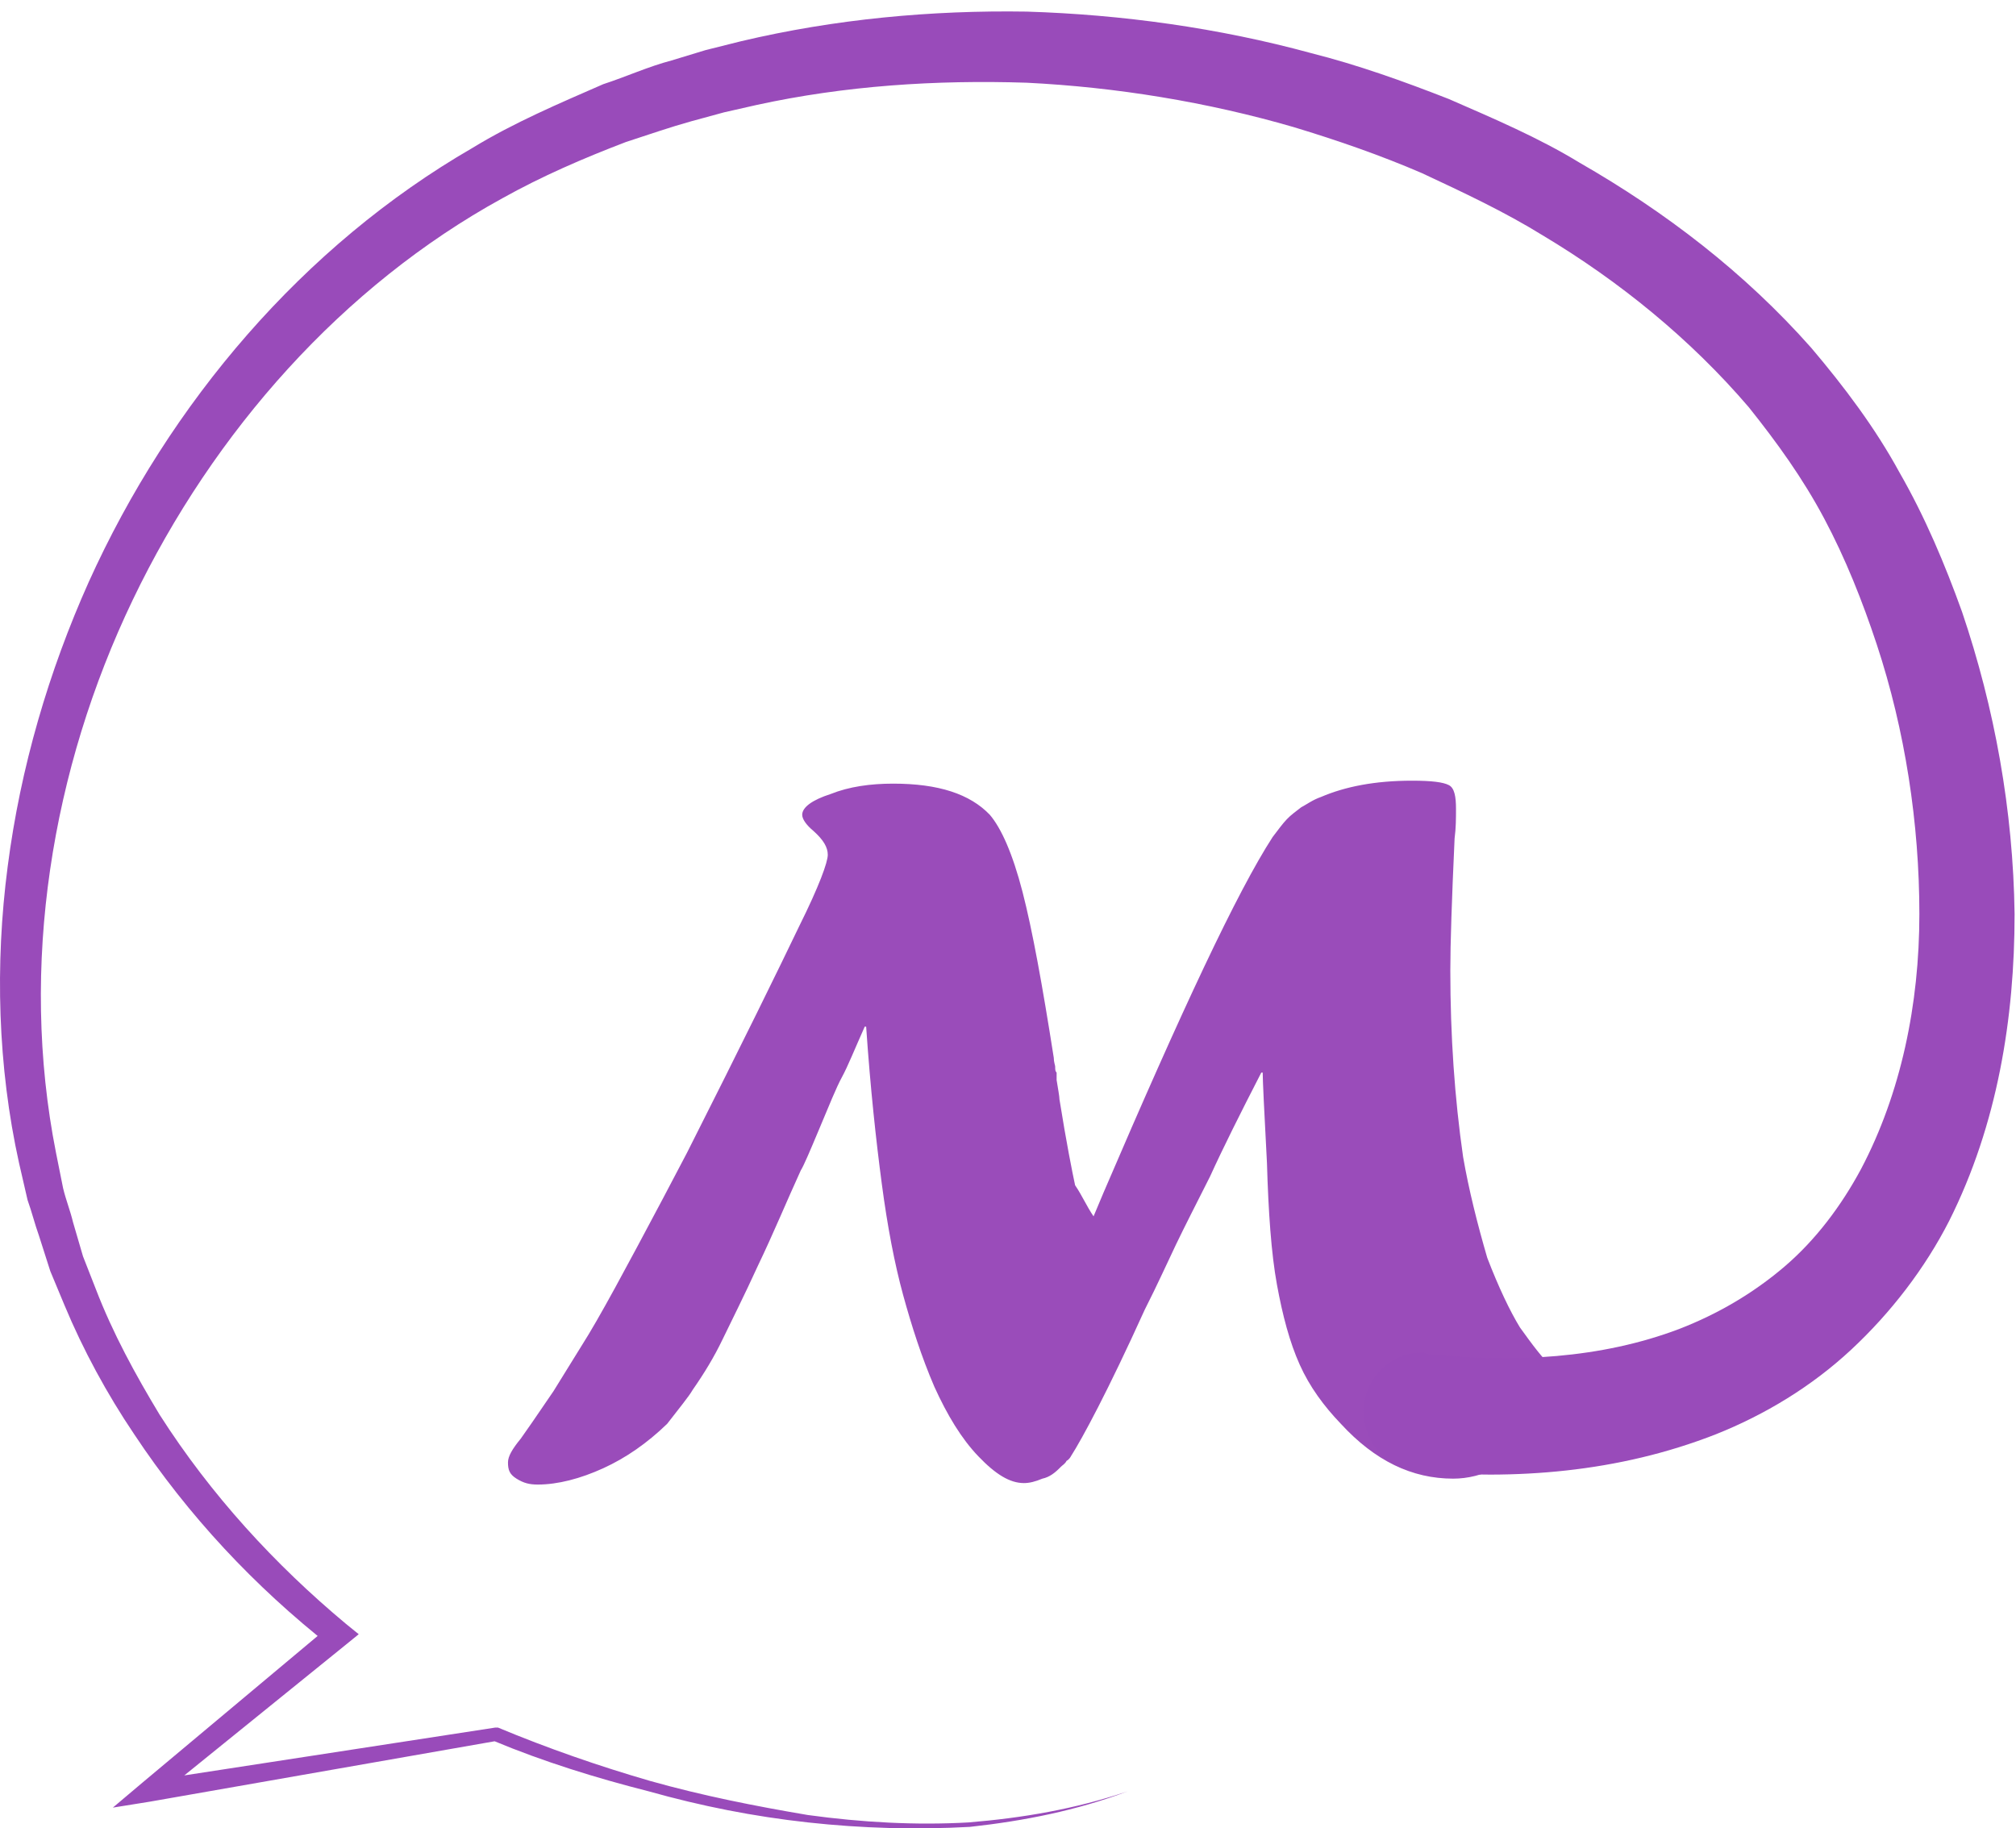 <svg width="86" height="78" viewBox="0 0 86 78" fill="none" xmlns="http://www.w3.org/2000/svg">
<path opacity="0.99" d="M46.65 51.891L47.075 50.879C50.409 43.104 52.774 38.046 54.29 35.707C54.532 35.391 54.714 35.138 54.896 34.949C55.078 34.759 55.26 34.632 55.502 34.443C55.745 34.316 55.988 34.127 56.351 34C57.382 33.558 58.655 33.305 60.232 33.305C61.081 33.305 61.566 33.368 61.808 33.495C62.051 33.621 62.111 34 62.111 34.506C62.111 34.885 62.111 35.328 62.051 35.77C61.93 38.425 61.869 40.259 61.869 41.397C61.869 44.178 62.051 46.834 62.415 49.362C62.657 50.753 63.021 52.207 63.445 53.661C63.931 54.925 64.415 55.937 64.84 56.632C65.386 57.391 65.81 57.96 66.174 58.276C66.598 58.718 66.841 59.098 66.841 59.351C66.841 59.793 66.477 60.425 65.749 61.184C64.476 62.448 63.264 63.081 61.99 63.081C60.232 63.081 58.655 62.322 57.2 60.742C56.473 59.983 55.866 59.161 55.442 58.213C55.017 57.264 54.714 56.127 54.472 54.799C54.229 53.471 54.108 51.701 54.047 49.615C53.926 47.339 53.865 46.075 53.865 45.759H53.805C52.895 47.529 52.168 48.983 51.622 50.184C51.016 51.385 50.531 52.334 50.167 53.092C49.803 53.851 49.379 54.799 48.833 55.874C47.257 59.351 46.165 61.374 45.68 62.132C45.68 62.132 45.619 62.259 45.498 62.322C45.438 62.448 45.316 62.512 45.256 62.575C45.013 62.828 44.771 63.017 44.467 63.081C44.164 63.207 43.922 63.27 43.679 63.27C43.073 63.27 42.467 62.891 41.739 62.132C41.011 61.374 40.405 60.362 39.859 59.161C39.314 57.897 38.889 56.569 38.525 55.242C38.162 53.914 37.858 52.334 37.616 50.5C37.373 48.667 37.131 46.454 36.949 43.799H36.888C36.464 44.747 36.161 45.506 35.918 45.948C35.676 46.391 35.373 47.15 34.948 48.161C34.524 49.173 34.281 49.742 34.16 49.931C33.553 51.259 33.008 52.586 32.341 53.977C31.735 55.305 31.189 56.379 30.825 57.138C30.461 57.897 30.037 58.592 29.552 59.288C29.37 59.603 28.945 60.109 28.46 60.742C27.612 61.563 26.702 62.196 25.732 62.638C24.762 63.081 23.792 63.333 22.943 63.333C22.579 63.333 22.337 63.27 22.033 63.081C21.73 62.891 21.67 62.701 21.67 62.385C21.67 62.132 21.852 61.816 22.215 61.374C22.397 61.121 22.882 60.425 23.61 59.351L24.823 57.391C25.55 56.253 26.702 54.104 28.279 51.132L29.309 49.173C31.674 44.494 33.25 41.27 34.099 39.5C34.948 37.793 35.312 36.782 35.312 36.466C35.312 36.15 35.13 35.834 34.706 35.454C34.402 35.201 34.221 34.949 34.221 34.759C34.221 34.443 34.645 34.127 35.433 33.874C36.221 33.558 37.131 33.431 38.101 33.431C40.041 33.431 41.375 33.874 42.224 34.759C42.709 35.328 43.194 36.403 43.619 38.046C44.043 39.69 44.467 42.029 44.953 45.127C44.953 45.316 45.013 45.443 45.013 45.506C45.013 45.632 45.013 45.696 45.074 45.759C45.074 45.822 45.074 45.949 45.074 46.075C45.134 46.454 45.195 46.77 45.195 46.897C45.498 48.793 45.741 49.994 45.862 50.563C46.165 51.006 46.347 51.448 46.65 51.891Z" fill="#994BBA"/>
<path d="M60.899 57.77C64.597 58.15 68.296 57.96 71.631 56.696C73.268 56.063 74.784 55.178 76.118 54.04C77.452 52.902 78.543 51.448 79.392 49.868C81.09 46.644 81.878 42.851 81.878 38.994C81.878 35.138 81.271 31.155 80.059 27.489C79.452 25.655 78.725 23.822 77.815 22.115C76.906 20.408 75.814 18.891 74.602 17.374C72.116 14.466 69.084 12 65.81 10.041C64.173 9.029 62.415 8.207 60.656 7.385C58.898 6.627 57.079 5.995 55.199 5.426C51.501 4.351 47.62 3.719 43.8 3.529C39.92 3.403 36.04 3.656 32.28 4.477L30.886 4.793L29.491 5.173C28.582 5.426 27.672 5.742 26.702 6.058C24.883 6.753 23.125 7.512 21.427 8.46C14.636 12.19 9.119 18.385 5.663 25.592C2.207 32.799 0.812 41.207 2.388 49.173L2.692 50.69C2.813 51.196 2.995 51.638 3.116 52.144L3.541 53.598L4.086 54.989C4.814 56.885 5.784 58.655 6.815 60.362C8.997 63.776 11.726 66.747 14.758 69.276L15.303 69.718L14.758 70.161L6.633 76.736L6.33 75.977L21.124 73.701H21.185H21.245C23.367 74.586 25.55 75.345 27.733 75.977C29.976 76.609 32.22 77.052 34.463 77.431C36.767 77.747 39.071 77.874 41.315 77.747C43.619 77.558 45.862 77.178 48.105 76.42C45.923 77.241 43.679 77.684 41.375 77.937C39.071 78.063 36.767 78 34.463 77.747C32.159 77.494 29.916 77.052 27.672 76.42C25.429 75.851 23.185 75.155 21.063 74.27H21.185L6.39 76.862L4.814 77.115L6.087 76.04L14.091 69.339V70.224C10.877 67.695 8.027 64.661 5.723 61.184C4.571 59.477 3.541 57.581 2.752 55.684L2.146 54.23L1.661 52.713C1.479 52.207 1.358 51.701 1.176 51.196L0.812 49.615C-0.097 45.506 -0.219 41.144 0.327 36.971C0.873 32.736 2.085 28.627 3.783 24.834C7.239 17.184 12.938 10.483 20.154 6.311C21.912 5.236 23.852 4.414 25.732 3.592C26.702 3.276 27.672 2.834 28.642 2.581L30.098 2.138L31.613 1.759C35.615 0.811 39.738 0.431 43.8 0.495C47.863 0.621 51.986 1.19 55.927 2.265C57.928 2.77 59.868 3.466 61.808 4.225C63.688 5.046 65.628 5.868 67.387 6.943C71.025 9.029 74.42 11.621 77.27 14.845C78.664 16.489 79.998 18.259 81.029 20.155C82.12 22.052 82.969 24.075 83.697 26.098C85.091 30.207 85.879 34.569 85.94 38.994C85.94 43.42 85.213 47.971 83.151 52.081C82.12 54.104 80.665 56 78.967 57.581C77.27 59.161 75.269 60.362 73.207 61.184C69.024 62.828 64.597 63.144 60.414 62.764C59.08 62.638 58.11 61.437 58.17 60.046C58.292 58.655 59.444 57.644 60.778 57.707C60.838 57.77 60.899 57.77 60.899 57.77Z" fill="#994BBA"/>
</svg>

